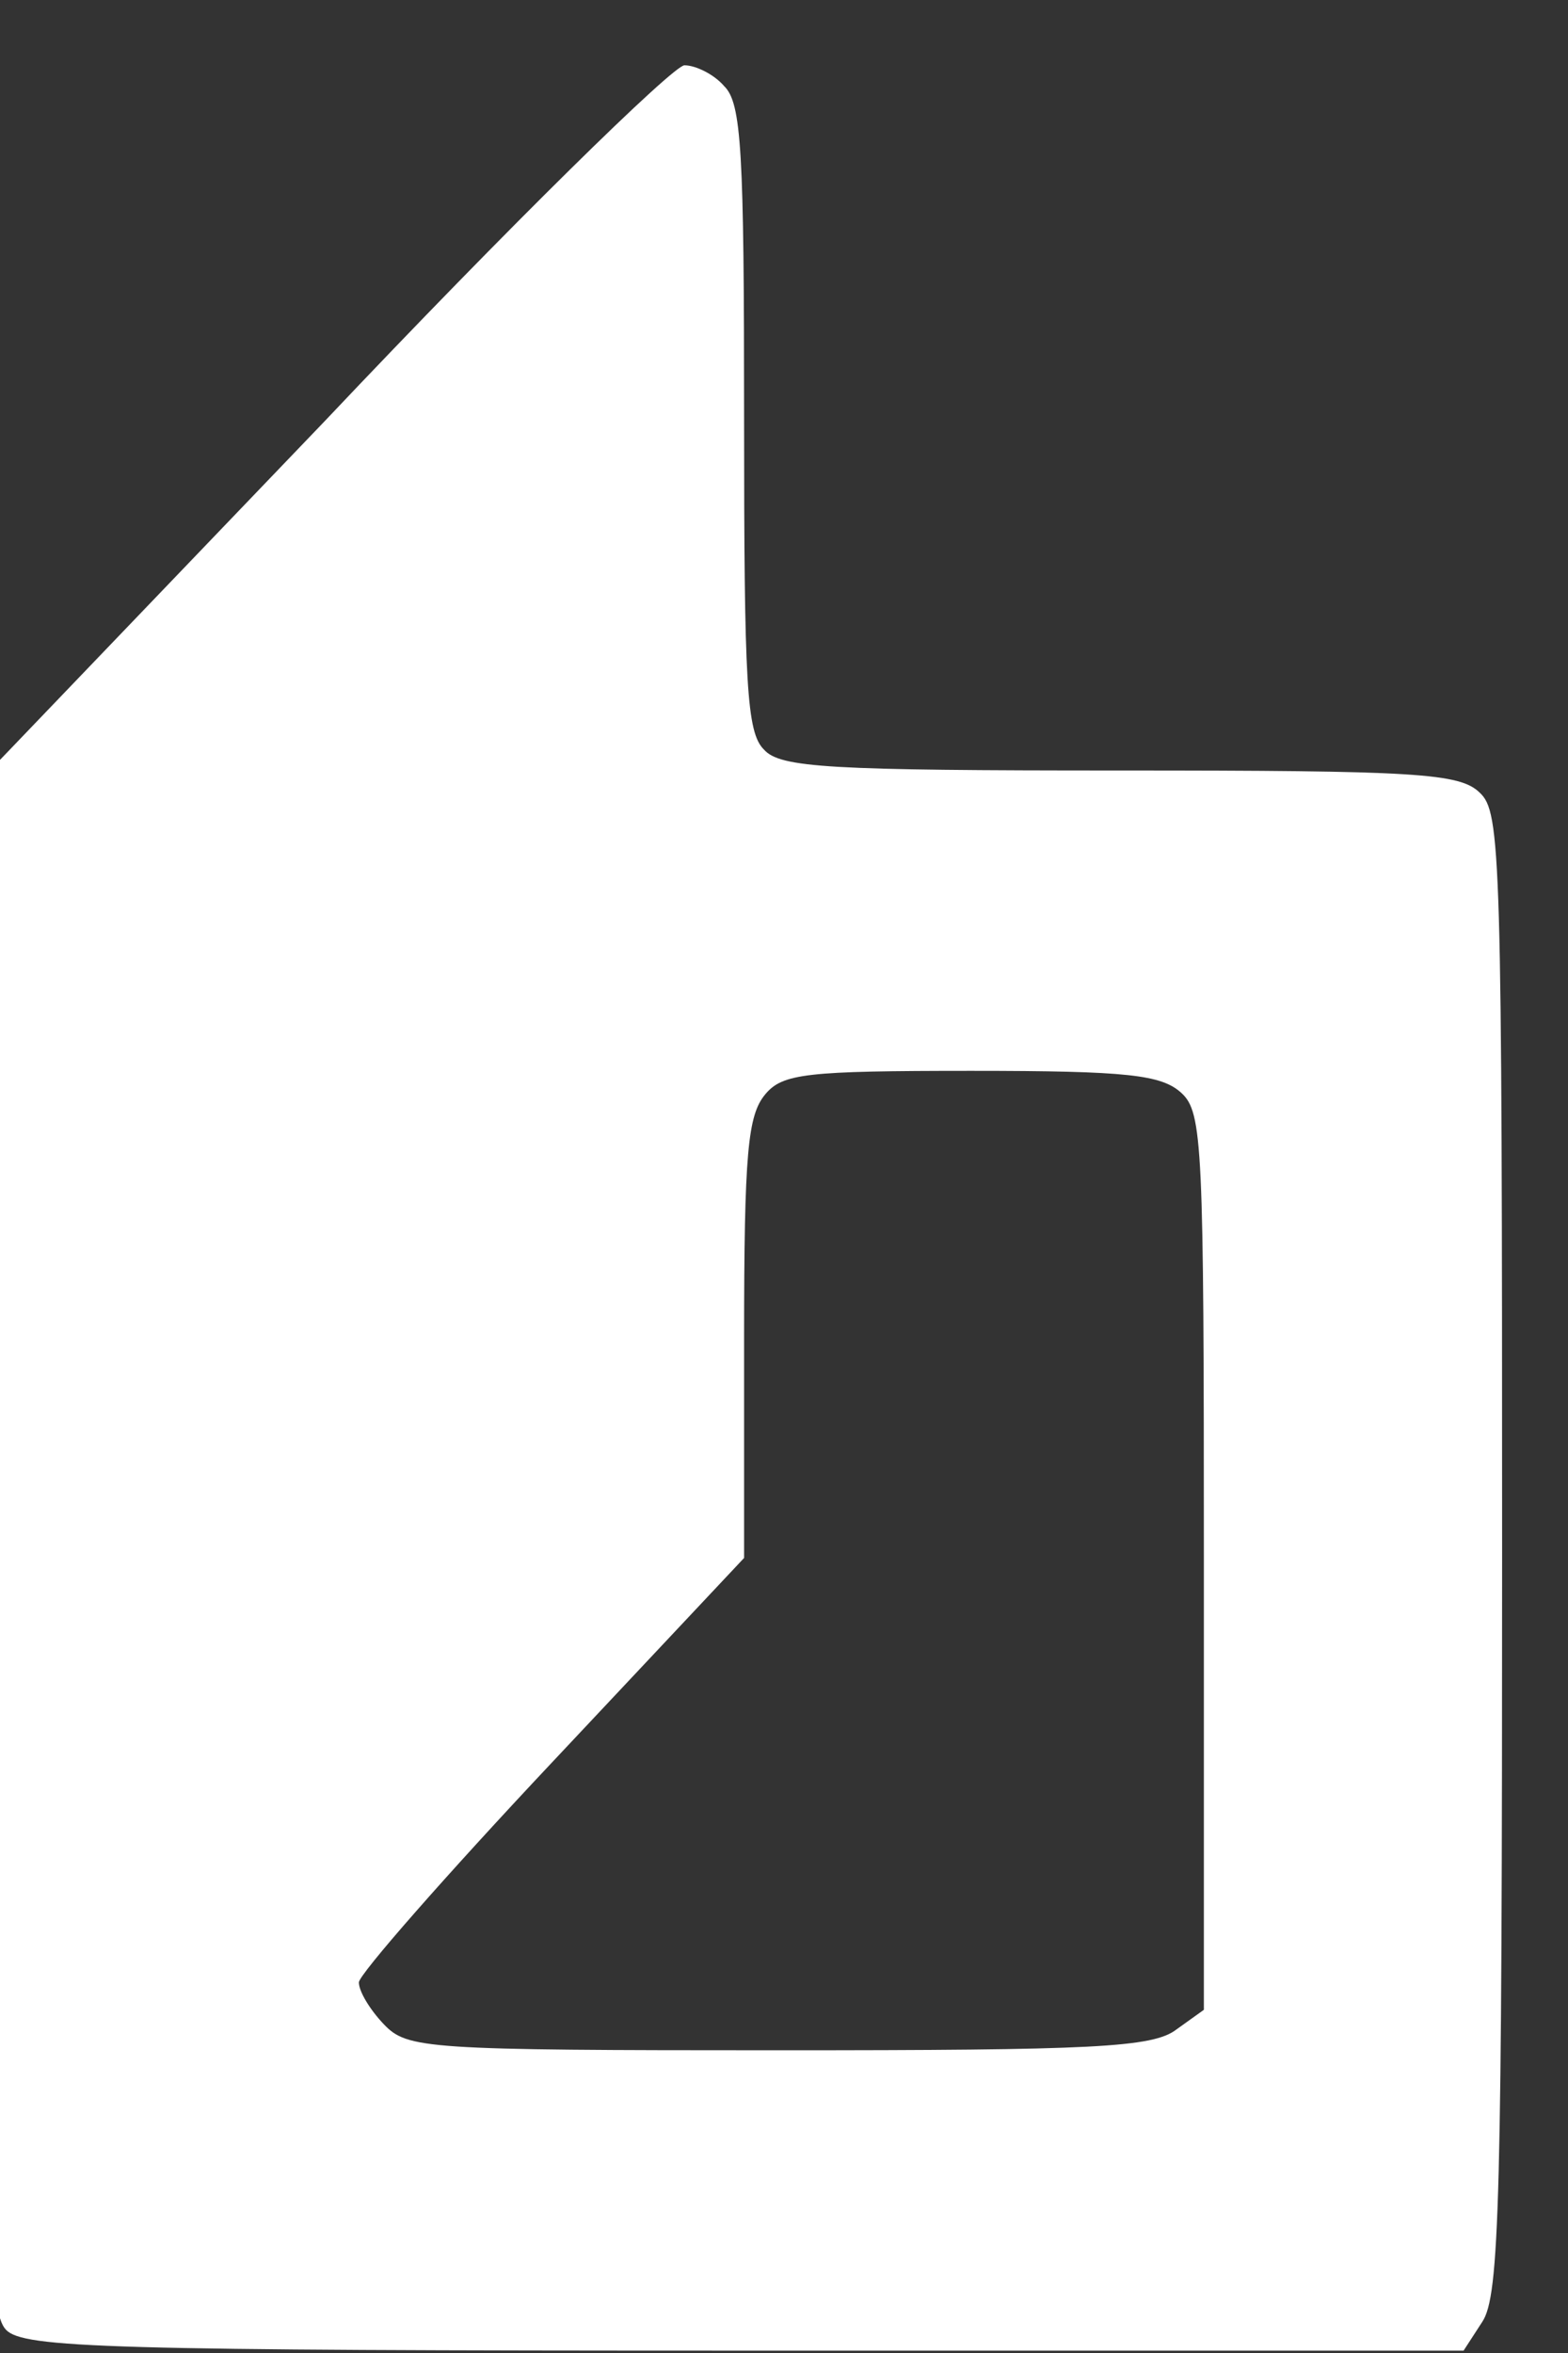 <svg xmlns="http://www.w3.org/2000/svg" id="master-artboard" width="40" height="60" x="0" y="0" version="1.1" viewBox="0 0 40 60" style="enable-background:new 0 0 1400 980"><rect x="0" y="0" width="40" height="60" fill="#333333" stroke="none"/><rect id="ee-background" width="40" height="60" x="0" y="0" style="fill:#fff;fill-opacity:0;pointer-events:none"/><g transform="matrix(0.317, 0, 0, 0.333, -1.623, 0)"><path id="backgroundrect" fill="none" stroke="none" d="M 0 0 H 0 V 0 H 0 V 0 Z"/><g class="currentLayer"><title>Layer 1</title><g id="svg_1" fill="#fff" fill-opacity="1" stroke="none" transform="translate(0,184) scale(0.1,-0.1)"><path id="svg_2" fill="#fff" fill-opacity="1" d="M313 1518 l-273 -271 0 -588 c0 -521 2 -589 16 -603 14 -14 81 -16 594 -16 l579 0 15 22 c14 20 16 92 16 589 0 536 -1 567 -18 582 -16 15 -51 17 -290 17 -233 0 -273 2 -286 16 -14 13 -16 50 -16 254 0 204 -2 241 -16 254 -8 9 -23 16 -32 16 -9 0 -140 -122 -289 -272z m689 -515 c17 -15 18 -40 18 -359 l0 -343 -22 -15 c-19 -14 -67 -16 -320 -16 -285 0 -299 1 -318 20 -11 11 -20 25 -20 32 0 6 70 82 155 168 l155 157 0 168 c0 143 3 171 17 187 14 16 33 18 166 18 126 0 153 -3 169 -17z"/></g></g></g></svg>